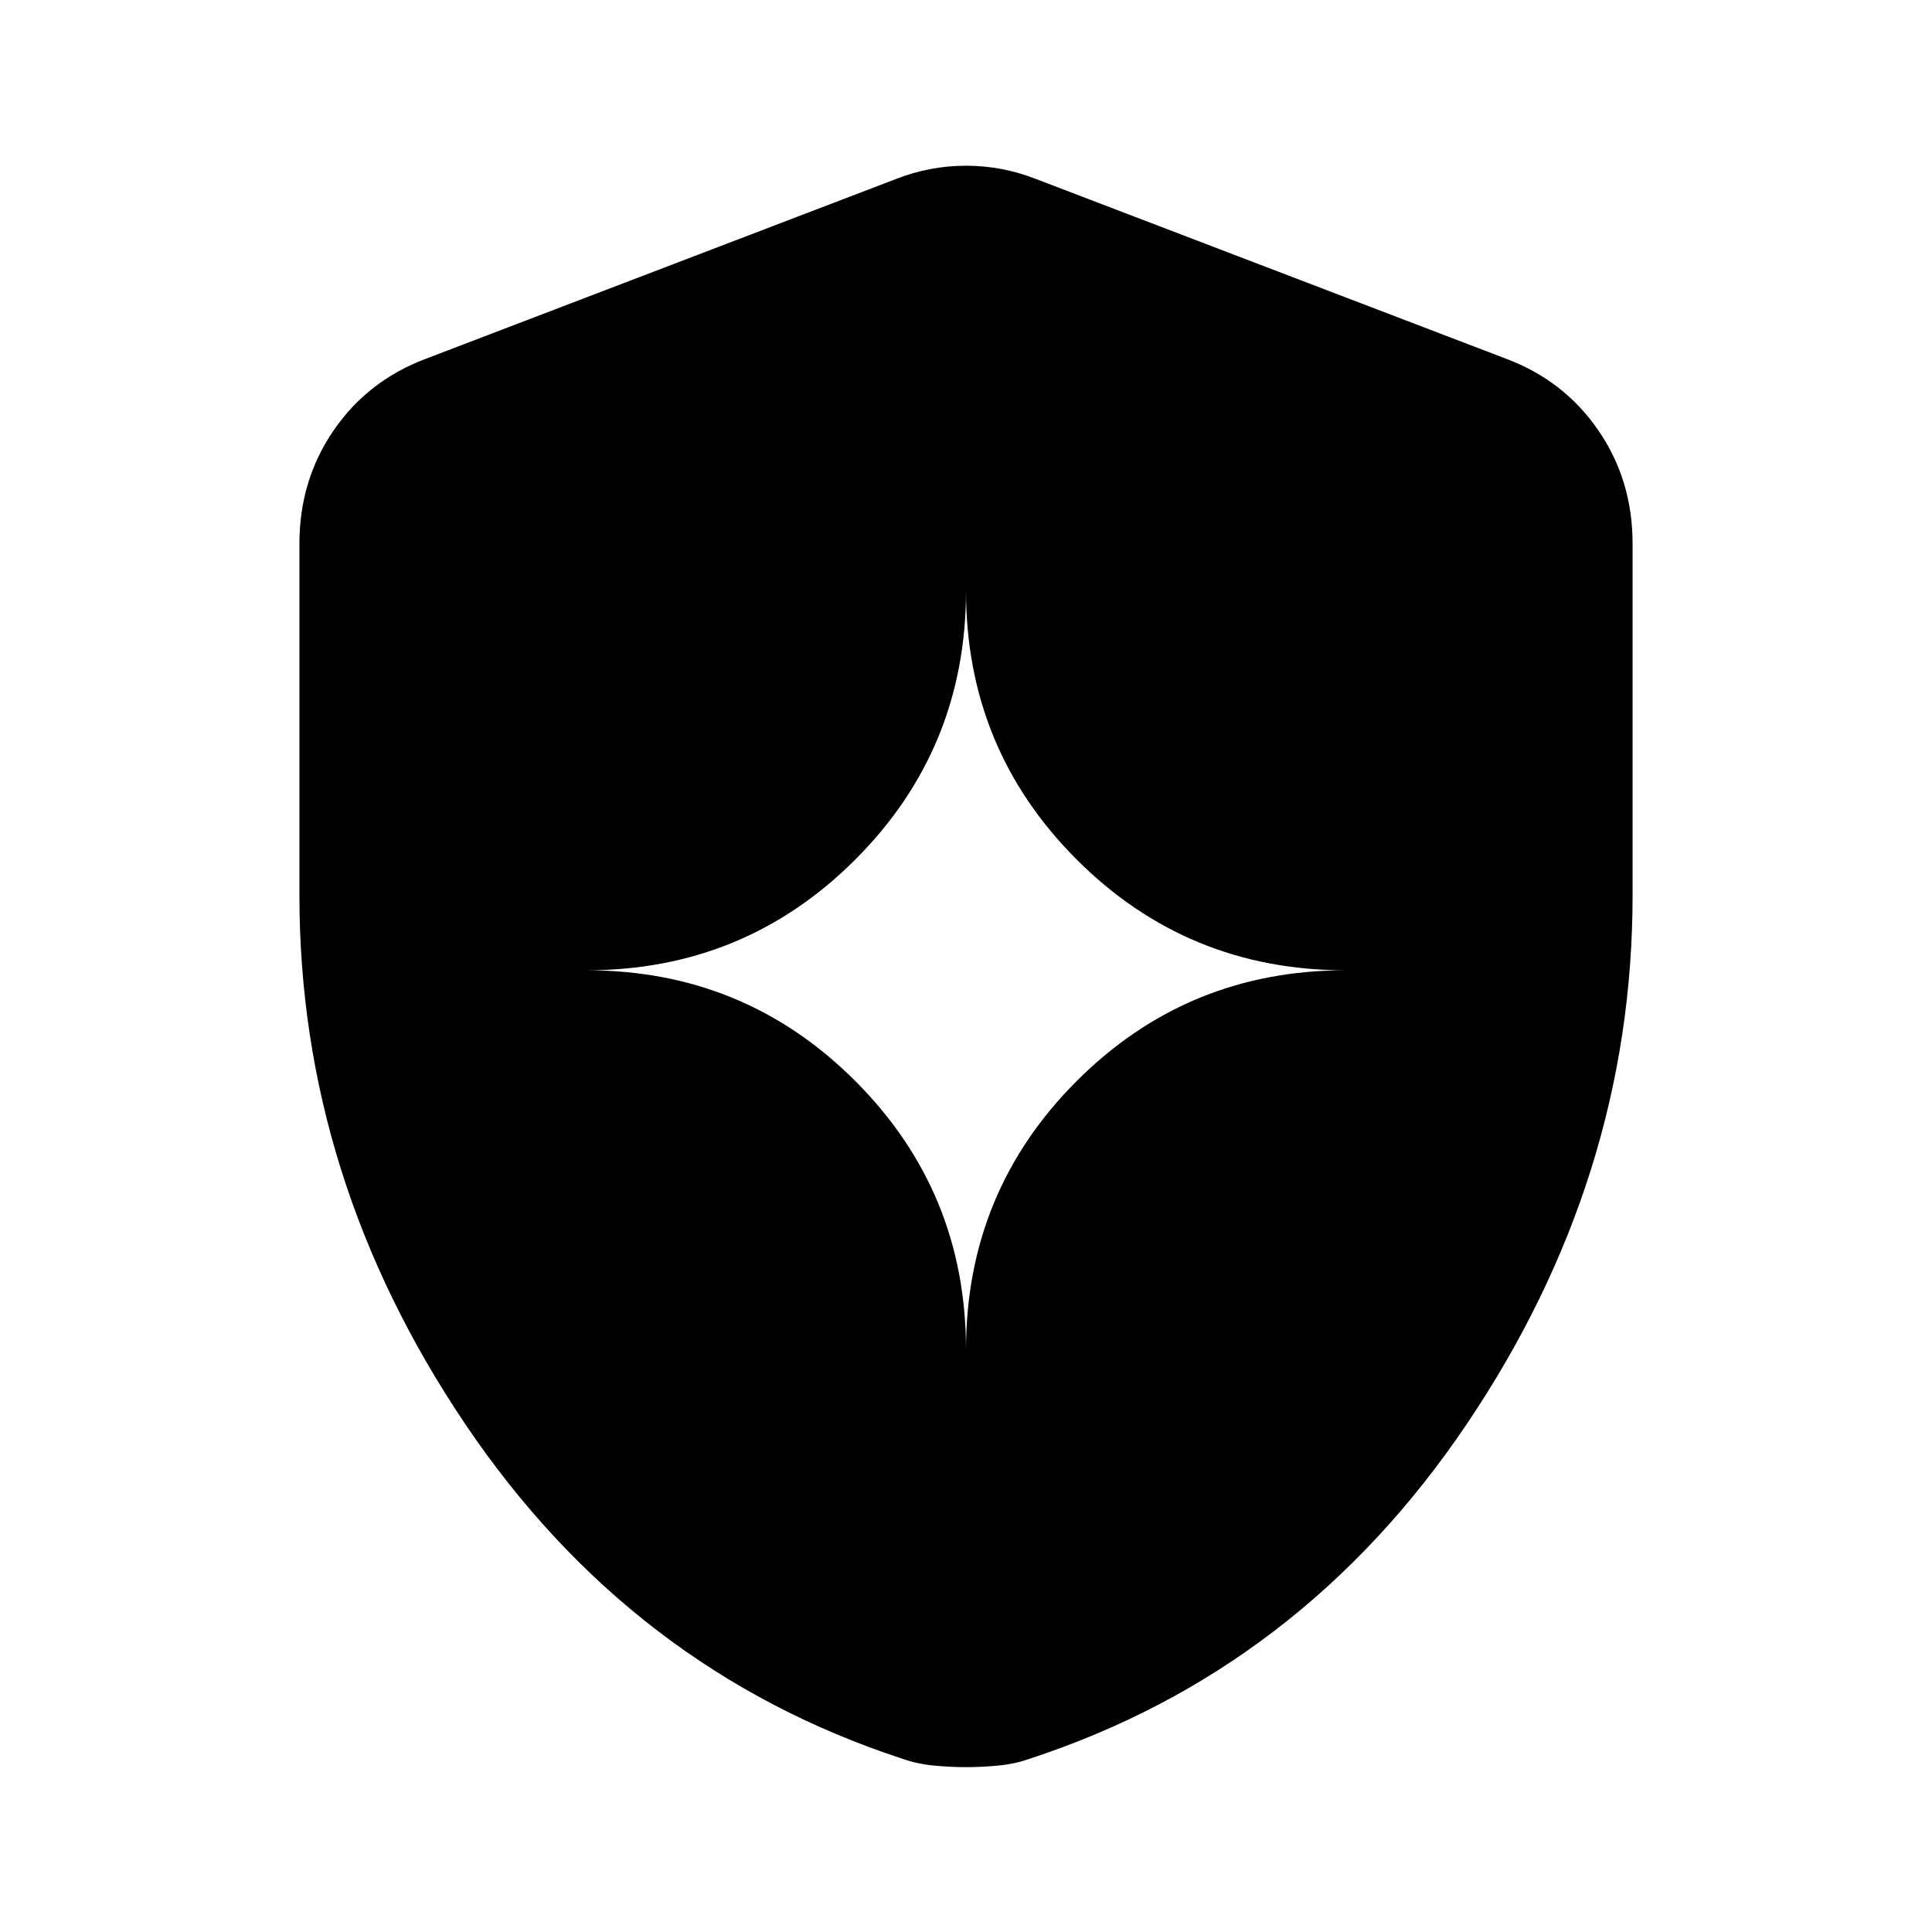 <svg xmlns="http://www.w3.org/2000/svg" height="20" viewBox="0 -960 960 960" width="20"><path d="M480-289.261q0-78.576 55.016-133.592 55.017-55.017 133.593-55.017-78.576 0-133.593-55.016Q480-587.902 480-666.478q0 78.576-55.016 133.592-55.017 55.016-133.593 55.016 78.576 0 133.593 55.017Q480-367.837 480-289.261Zm0 207.349q-7.696 0-15.957-.783-8.261-.782-15.522-3.348-134.956-44.13-217.348-166.348Q148.782-374.609 148.782-515v-174.913q0-31.478 17.022-56.261t45.935-35.61l233.217-89.173q16.957-6.696 35.044-6.696 18.087 0 35.044 6.696l233.217 89.173q28.913 10.827 45.935 35.61 17.022 24.783 17.022 56.261V-515q0 140.391-82.391 262.609-82.392 122.218-217.348 166.348-7.261 2.566-15.522 3.348-8.261.783-15.957.783Z"/></svg>
